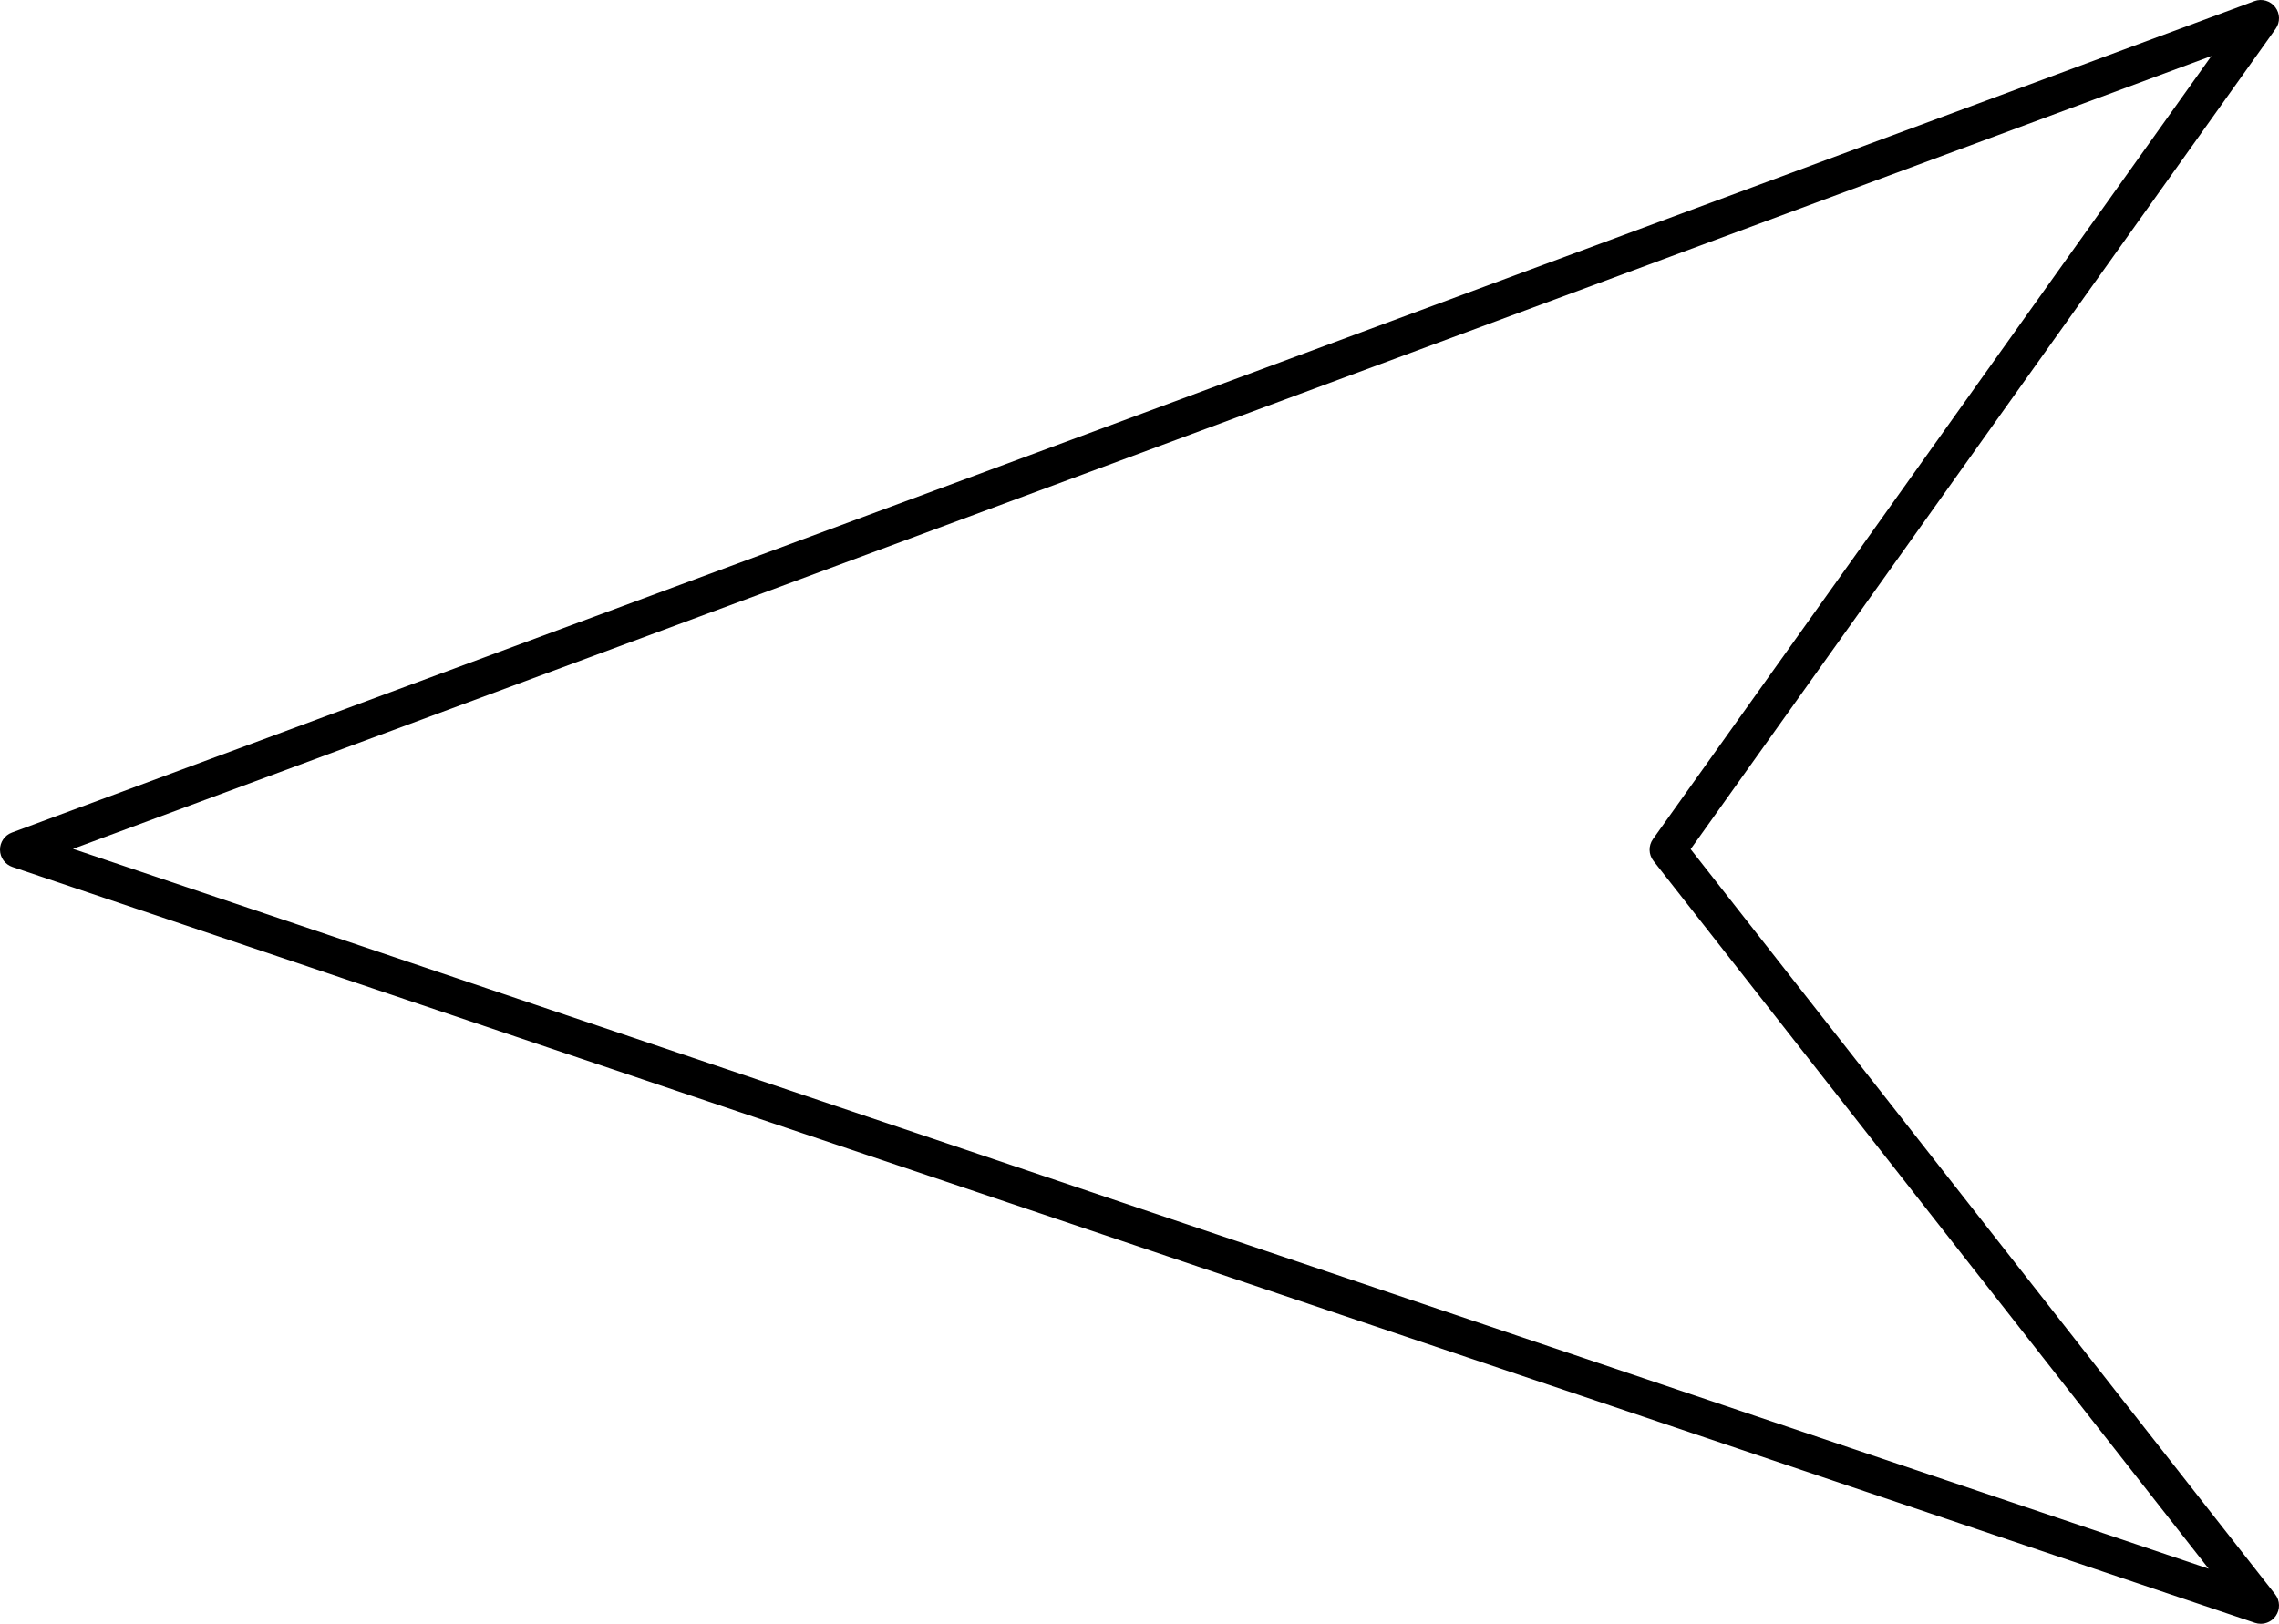 <svg
        version="1.1"
        xmlns="http://www.w3.org/2000/svg"
        x="0px"
        y="0px"
        width="624.107px"
        height="444.802px"
        viewBox="94.286 193.371 624.107 444.802"
        enable-background="new 94.286 193.371 624.107 444.802"
        xml:space="preserve"
>
                <g>
                  <path
                          d="M711.796,637.911L97.688,430.856c-2.007-0.678-3.37-2.546-3.401-4.664
                          c-0.031-2.119,1.276-4.028,3.263-4.763l614.105-227.745c2.057-0.764,4.374-0.095,5.709,1.649c1.335,1.743,1.375,4.153,0.101,5.941
                          L557.272,425.976l160.056,204.112c1.364,1.74,1.424,4.167,0.148,5.972c-0.956,1.351-2.492,2.113-4.083,2.113
                          C712.86,638.173,712.321,638.088,711.796,637.911z M114.27,425.893l584.861,197.195L547.096,429.202
                          c-1.368-1.743-1.424-4.177-0.14-5.983l152.922-214.502L114.27,425.893z"
                  />
                </g>
              </svg>